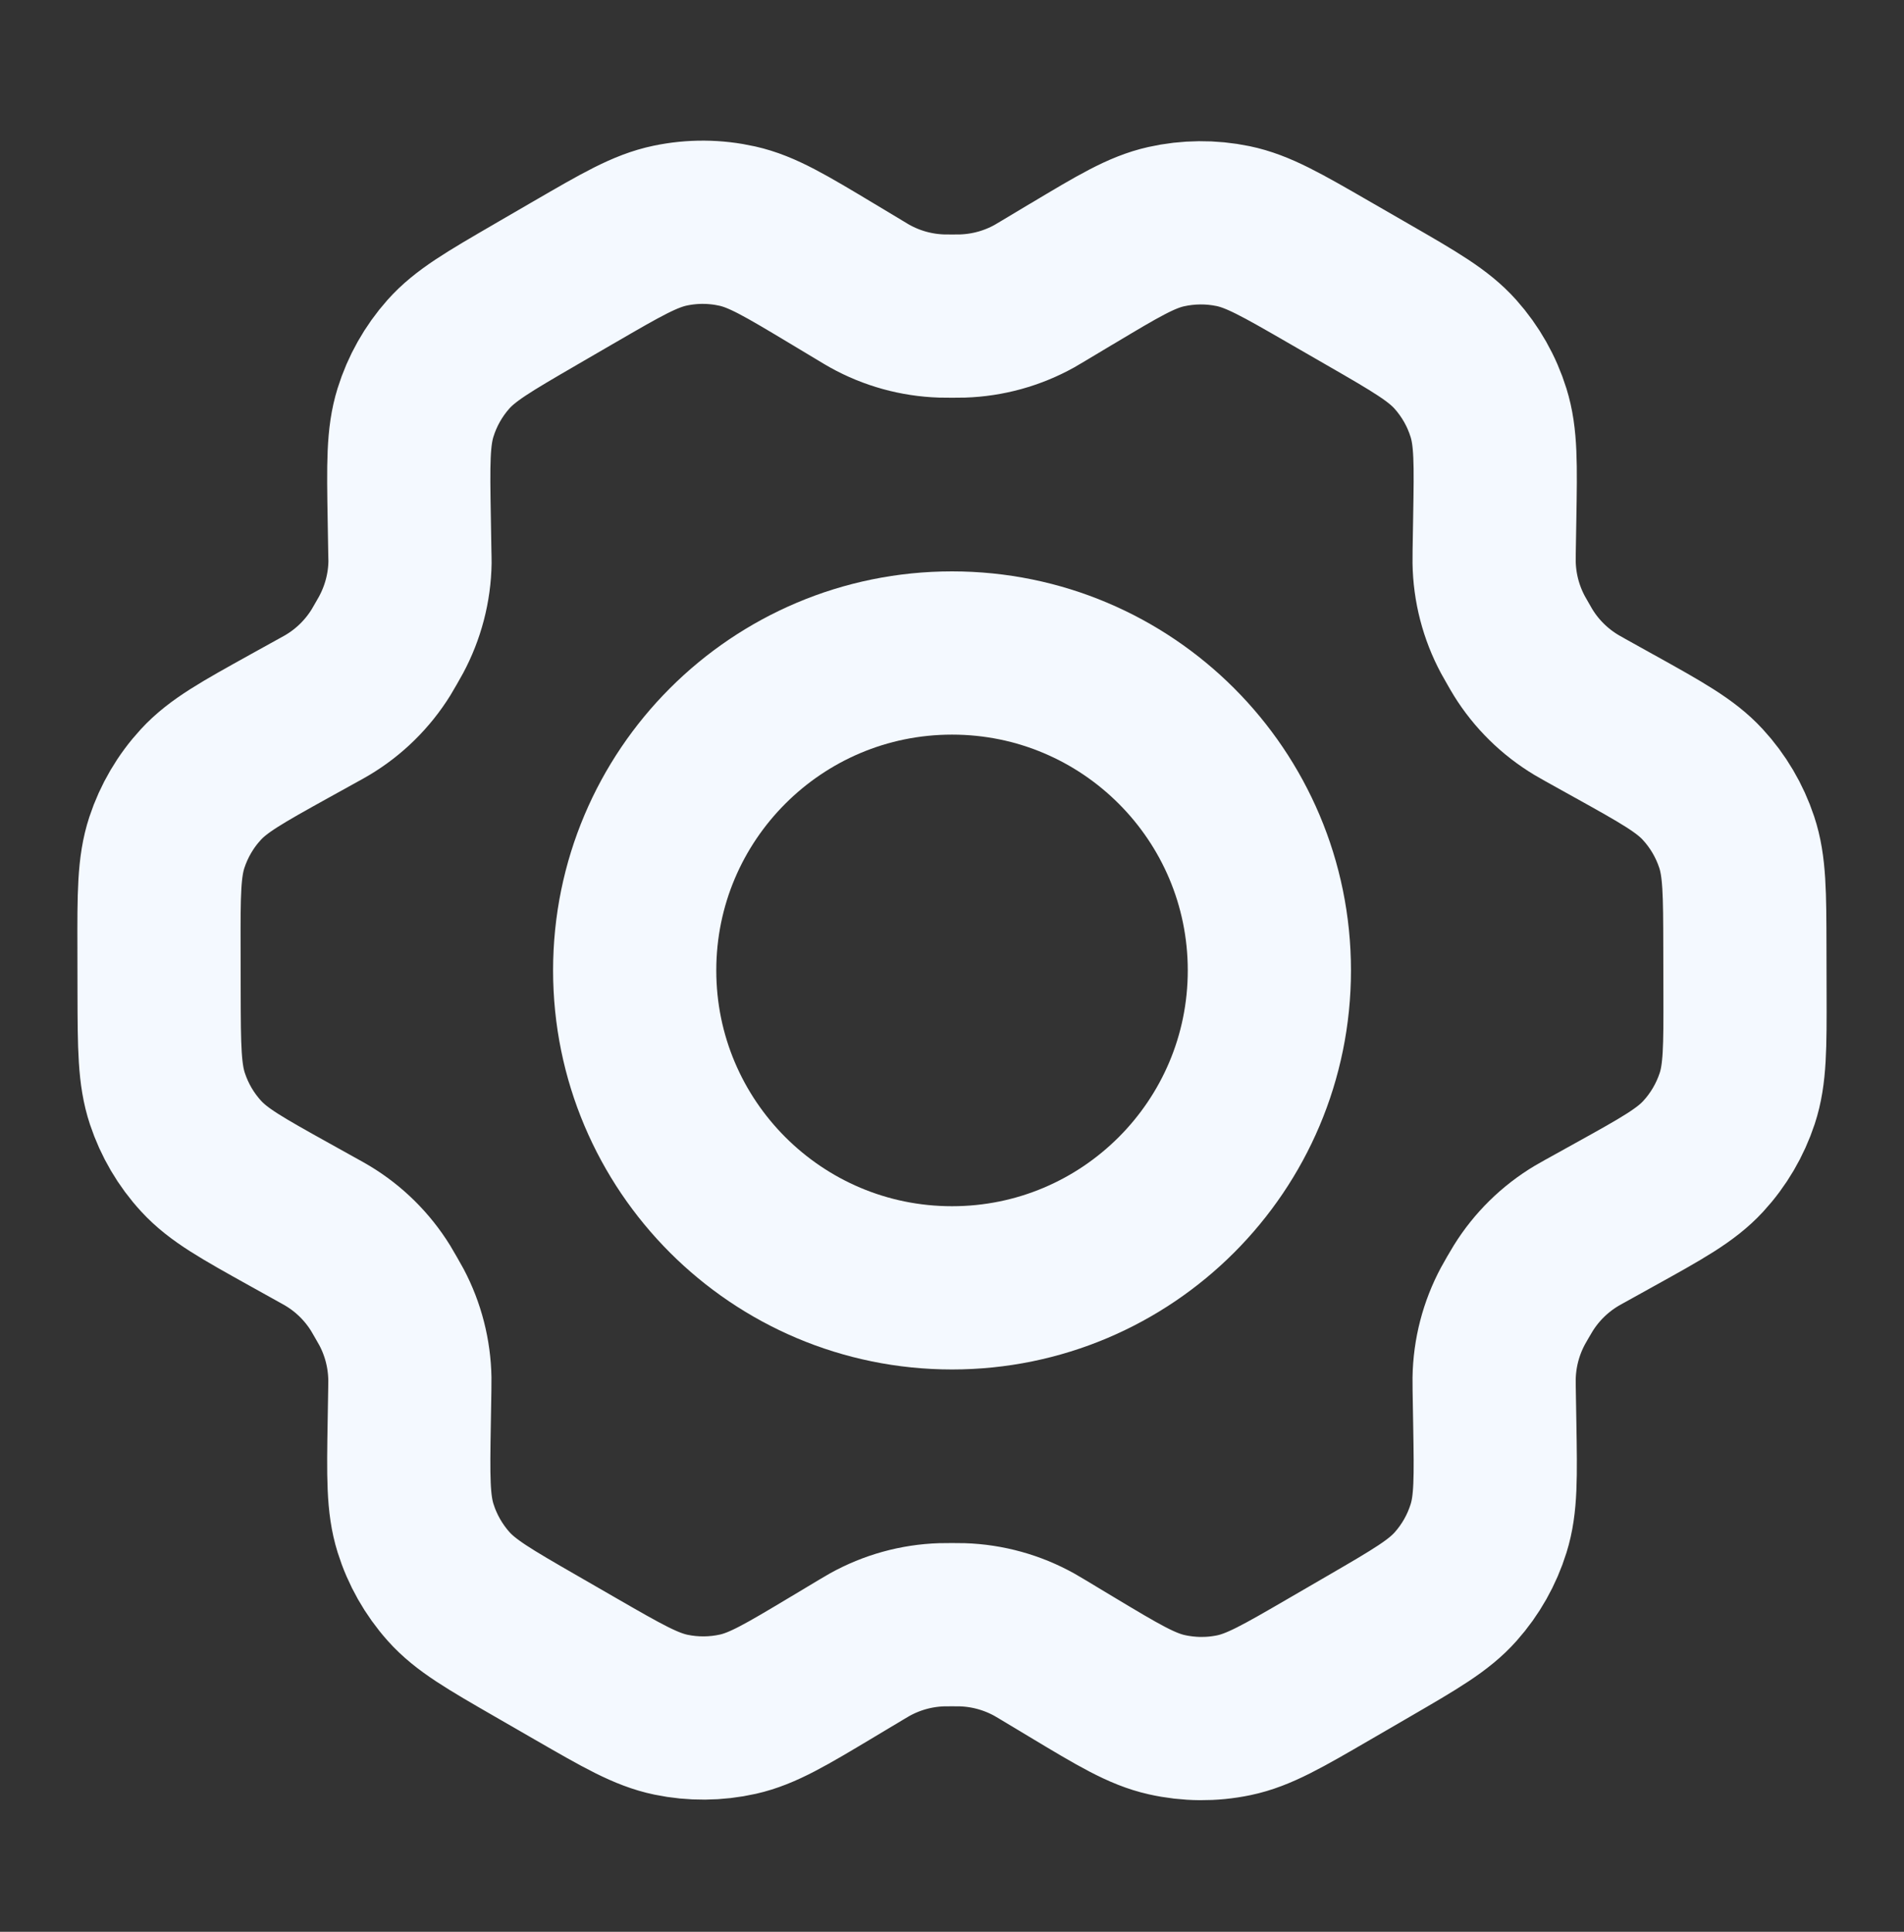 <svg width="70" height="71" viewBox="0 0 70 71" fill="none" xmlns="http://www.w3.org/2000/svg">
<rect x="0" y="0" width="70" height="71" fill="#333333" stroke="none"/>
<g id="Interface / Settings">
<g id="Vector">
<path d="M59.354 26.692L58.286 26.098C58.12 26.005 58.038 25.959 57.958 25.911C57.162 25.434 56.49 24.775 56.001 23.986C55.951 23.907 55.905 23.823 55.81 23.659C55.715 23.495 55.667 23.411 55.623 23.329C55.183 22.508 54.946 21.594 54.931 20.663C54.93 20.57 54.93 20.474 54.933 20.284L54.954 19.044C54.988 17.059 55.004 16.063 54.725 15.17C54.478 14.376 54.063 13.646 53.51 13.025C52.884 12.324 52.018 11.824 50.284 10.825L48.844 9.995C47.115 8.998 46.25 8.5 45.332 8.31C44.52 8.142 43.681 8.15 42.872 8.331C41.959 8.536 41.105 9.048 39.398 10.07L39.388 10.074L38.356 10.692C38.193 10.79 38.111 10.839 38.029 10.885C37.217 11.336 36.311 11.585 35.383 11.615C35.289 11.618 35.194 11.618 35.004 11.618C34.815 11.618 34.715 11.618 34.622 11.615C33.692 11.585 32.784 11.335 31.971 10.881C31.889 10.836 31.808 10.786 31.645 10.688L30.606 10.064C28.887 9.033 28.027 8.516 27.108 8.31C26.296 8.128 25.455 8.122 24.64 8.293C23.719 8.485 22.854 8.987 21.124 9.991L21.116 9.995L19.694 10.82L19.678 10.83C17.964 11.825 17.105 12.324 16.484 13.022C15.934 13.642 15.522 14.371 15.276 15.163C14.997 16.058 15.012 17.055 15.046 19.049L15.067 20.288C15.07 20.476 15.075 20.569 15.074 20.661C15.06 21.594 14.819 22.51 14.378 23.332C14.335 23.413 14.288 23.494 14.194 23.657C14.1 23.819 14.055 23.9 14.006 23.979C13.514 24.771 12.84 25.434 12.038 25.912C11.959 25.96 11.875 26.005 11.711 26.096L10.656 26.68C8.902 27.653 8.025 28.139 7.387 28.832C6.822 29.444 6.396 30.171 6.135 30.962C5.841 31.857 5.841 32.86 5.846 34.866L5.849 36.506C5.854 38.498 5.86 39.494 6.155 40.382C6.416 41.168 6.839 41.891 7.401 42.499C8.035 43.188 8.904 43.671 10.645 44.64L11.69 45.221C11.868 45.32 11.958 45.369 12.043 45.421C12.838 45.899 13.507 46.56 13.995 47.349C14.047 47.434 14.098 47.522 14.199 47.699C14.299 47.874 14.35 47.961 14.396 48.048C14.824 48.858 15.053 49.758 15.069 50.674C15.071 50.773 15.069 50.873 15.066 51.074L15.046 52.263C15.012 54.264 14.997 55.266 15.277 56.163C15.525 56.956 15.939 57.687 16.493 58.308C17.118 59.009 17.986 59.509 19.72 60.508L21.16 61.338C22.889 62.334 23.753 62.832 24.671 63.022C25.483 63.19 26.322 63.183 27.131 63.002C28.046 62.796 28.903 62.283 30.615 61.258L31.647 60.64C31.81 60.543 31.892 60.494 31.974 60.448C32.786 59.997 33.691 59.746 34.619 59.716C34.713 59.713 34.808 59.713 34.998 59.713C35.189 59.713 35.284 59.713 35.378 59.716C36.308 59.746 37.219 59.998 38.032 60.451C38.103 60.491 38.175 60.534 38.301 60.609L39.398 61.268C41.117 62.3 41.975 62.815 42.894 63.021C43.706 63.204 44.548 63.211 45.363 63.041C46.283 62.849 47.15 62.346 48.879 61.342L50.323 60.504C52.038 59.508 52.899 59.009 53.519 58.31C54.07 57.691 54.482 56.961 54.728 56.17C55.005 55.282 54.988 54.292 54.955 52.326L54.933 51.044C54.93 50.857 54.93 50.764 54.931 50.671C54.945 49.739 55.182 48.822 55.623 48C55.666 47.919 55.714 47.837 55.807 47.675C55.901 47.512 55.95 47.431 55.998 47.353C56.49 46.56 57.165 45.897 57.967 45.419C58.045 45.372 58.126 45.327 58.286 45.238L58.292 45.236L59.346 44.651C61.101 43.679 61.98 43.192 62.618 42.499C63.182 41.887 63.608 41.161 63.869 40.37C64.161 39.481 64.159 38.483 64.154 36.501L64.15 34.826C64.146 32.834 64.144 31.838 63.849 30.95C63.588 30.164 63.162 29.441 62.6 28.832C61.967 28.145 61.097 27.661 59.359 26.694L59.354 26.692Z" stroke="#F4F9FF" stroke-width="6" stroke-linecap="round" stroke-linejoin="round"/>
<path d="M23.334 35.666C23.334 42.11 28.558 47.333 35.001 47.333C41.444 47.333 46.668 42.11 46.668 35.666C46.668 29.223 41.444 24 35.001 24C28.558 24 23.334 29.223 23.334 35.666Z" stroke="#F4F9FF" stroke-width="6" stroke-linecap="round" stroke-linejoin="round"/>
</g>
</g>
</svg>
